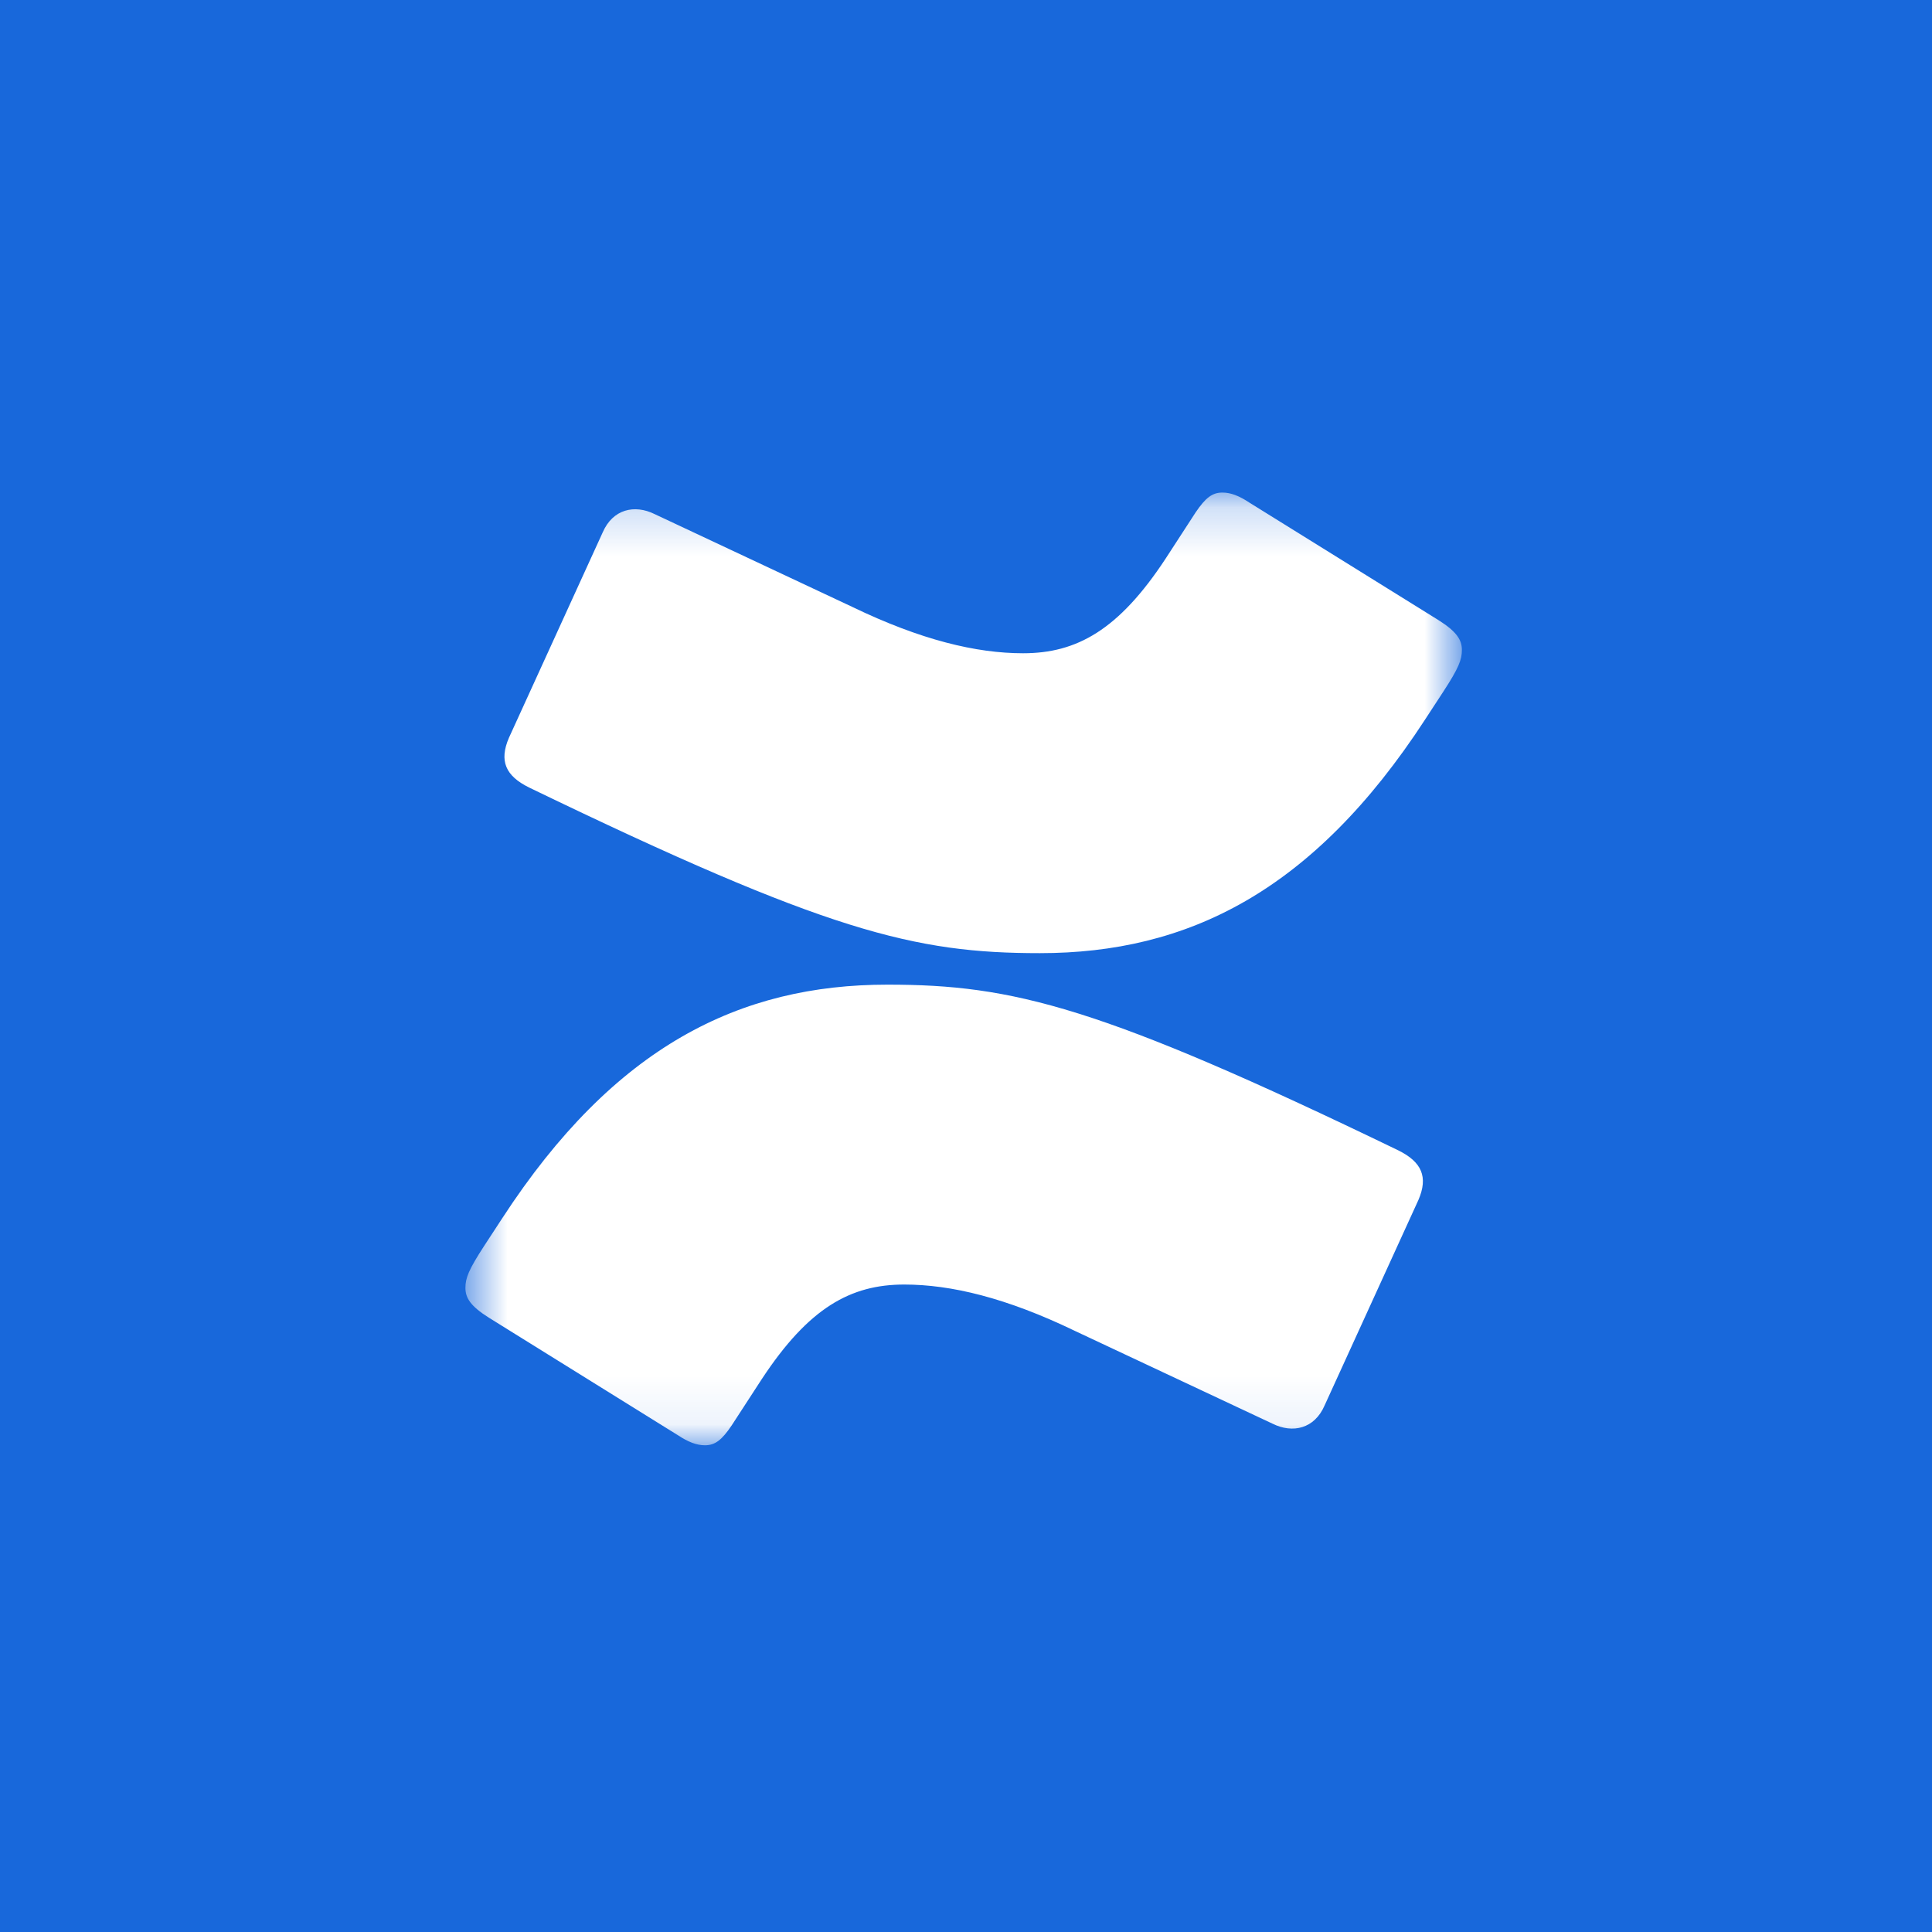<svg width="40" height="40" viewBox="0 0 40 40" fill="none" xmlns="http://www.w3.org/2000/svg">
<rect width="40" height="40" fill="#1868DB"/>
<mask id="mask0_15278_70070" style="mask-type:luminance" maskUnits="userSpaceOnUse" x="9" y="10" width="22" height="20">
<path d="M30.267 10.198H9.636V29.923H30.267V10.198Z" fill="white"/>
</mask>
<g mask="url(#mask0_15278_70070)">
<path d="M28.95 23.817C22.777 20.832 20.974 20.386 18.374 20.386C15.322 20.386 12.722 21.655 10.398 25.223L10.017 25.806C9.705 26.287 9.636 26.458 9.636 26.664C9.636 26.87 9.739 27.041 10.121 27.281L14.039 29.717C14.247 29.854 14.421 29.923 14.594 29.923C14.802 29.923 14.941 29.82 15.149 29.511L15.773 28.551C16.744 27.076 17.611 26.595 18.721 26.595C19.691 26.595 20.836 26.87 22.257 27.556L26.349 29.477C26.765 29.683 27.216 29.58 27.424 29.099L29.366 24.846C29.574 24.365 29.435 24.057 28.95 23.817ZM10.953 16.304C17.125 19.288 18.928 19.734 21.529 19.734C24.581 19.734 27.181 18.465 29.505 14.897L29.886 14.314C30.198 13.834 30.267 13.662 30.267 13.457C30.267 13.251 30.163 13.079 29.782 12.839L25.864 10.404C25.656 10.266 25.482 10.198 25.309 10.198C25.101 10.198 24.962 10.301 24.754 10.609L24.13 11.57C23.159 13.045 22.292 13.525 21.182 13.525C20.212 13.525 19.067 13.251 17.645 12.565L13.554 10.644C13.138 10.438 12.687 10.541 12.479 11.021L10.537 15.275C10.329 15.755 10.468 16.064 10.953 16.304Z" fill="white"/>
</g>
</svg>
